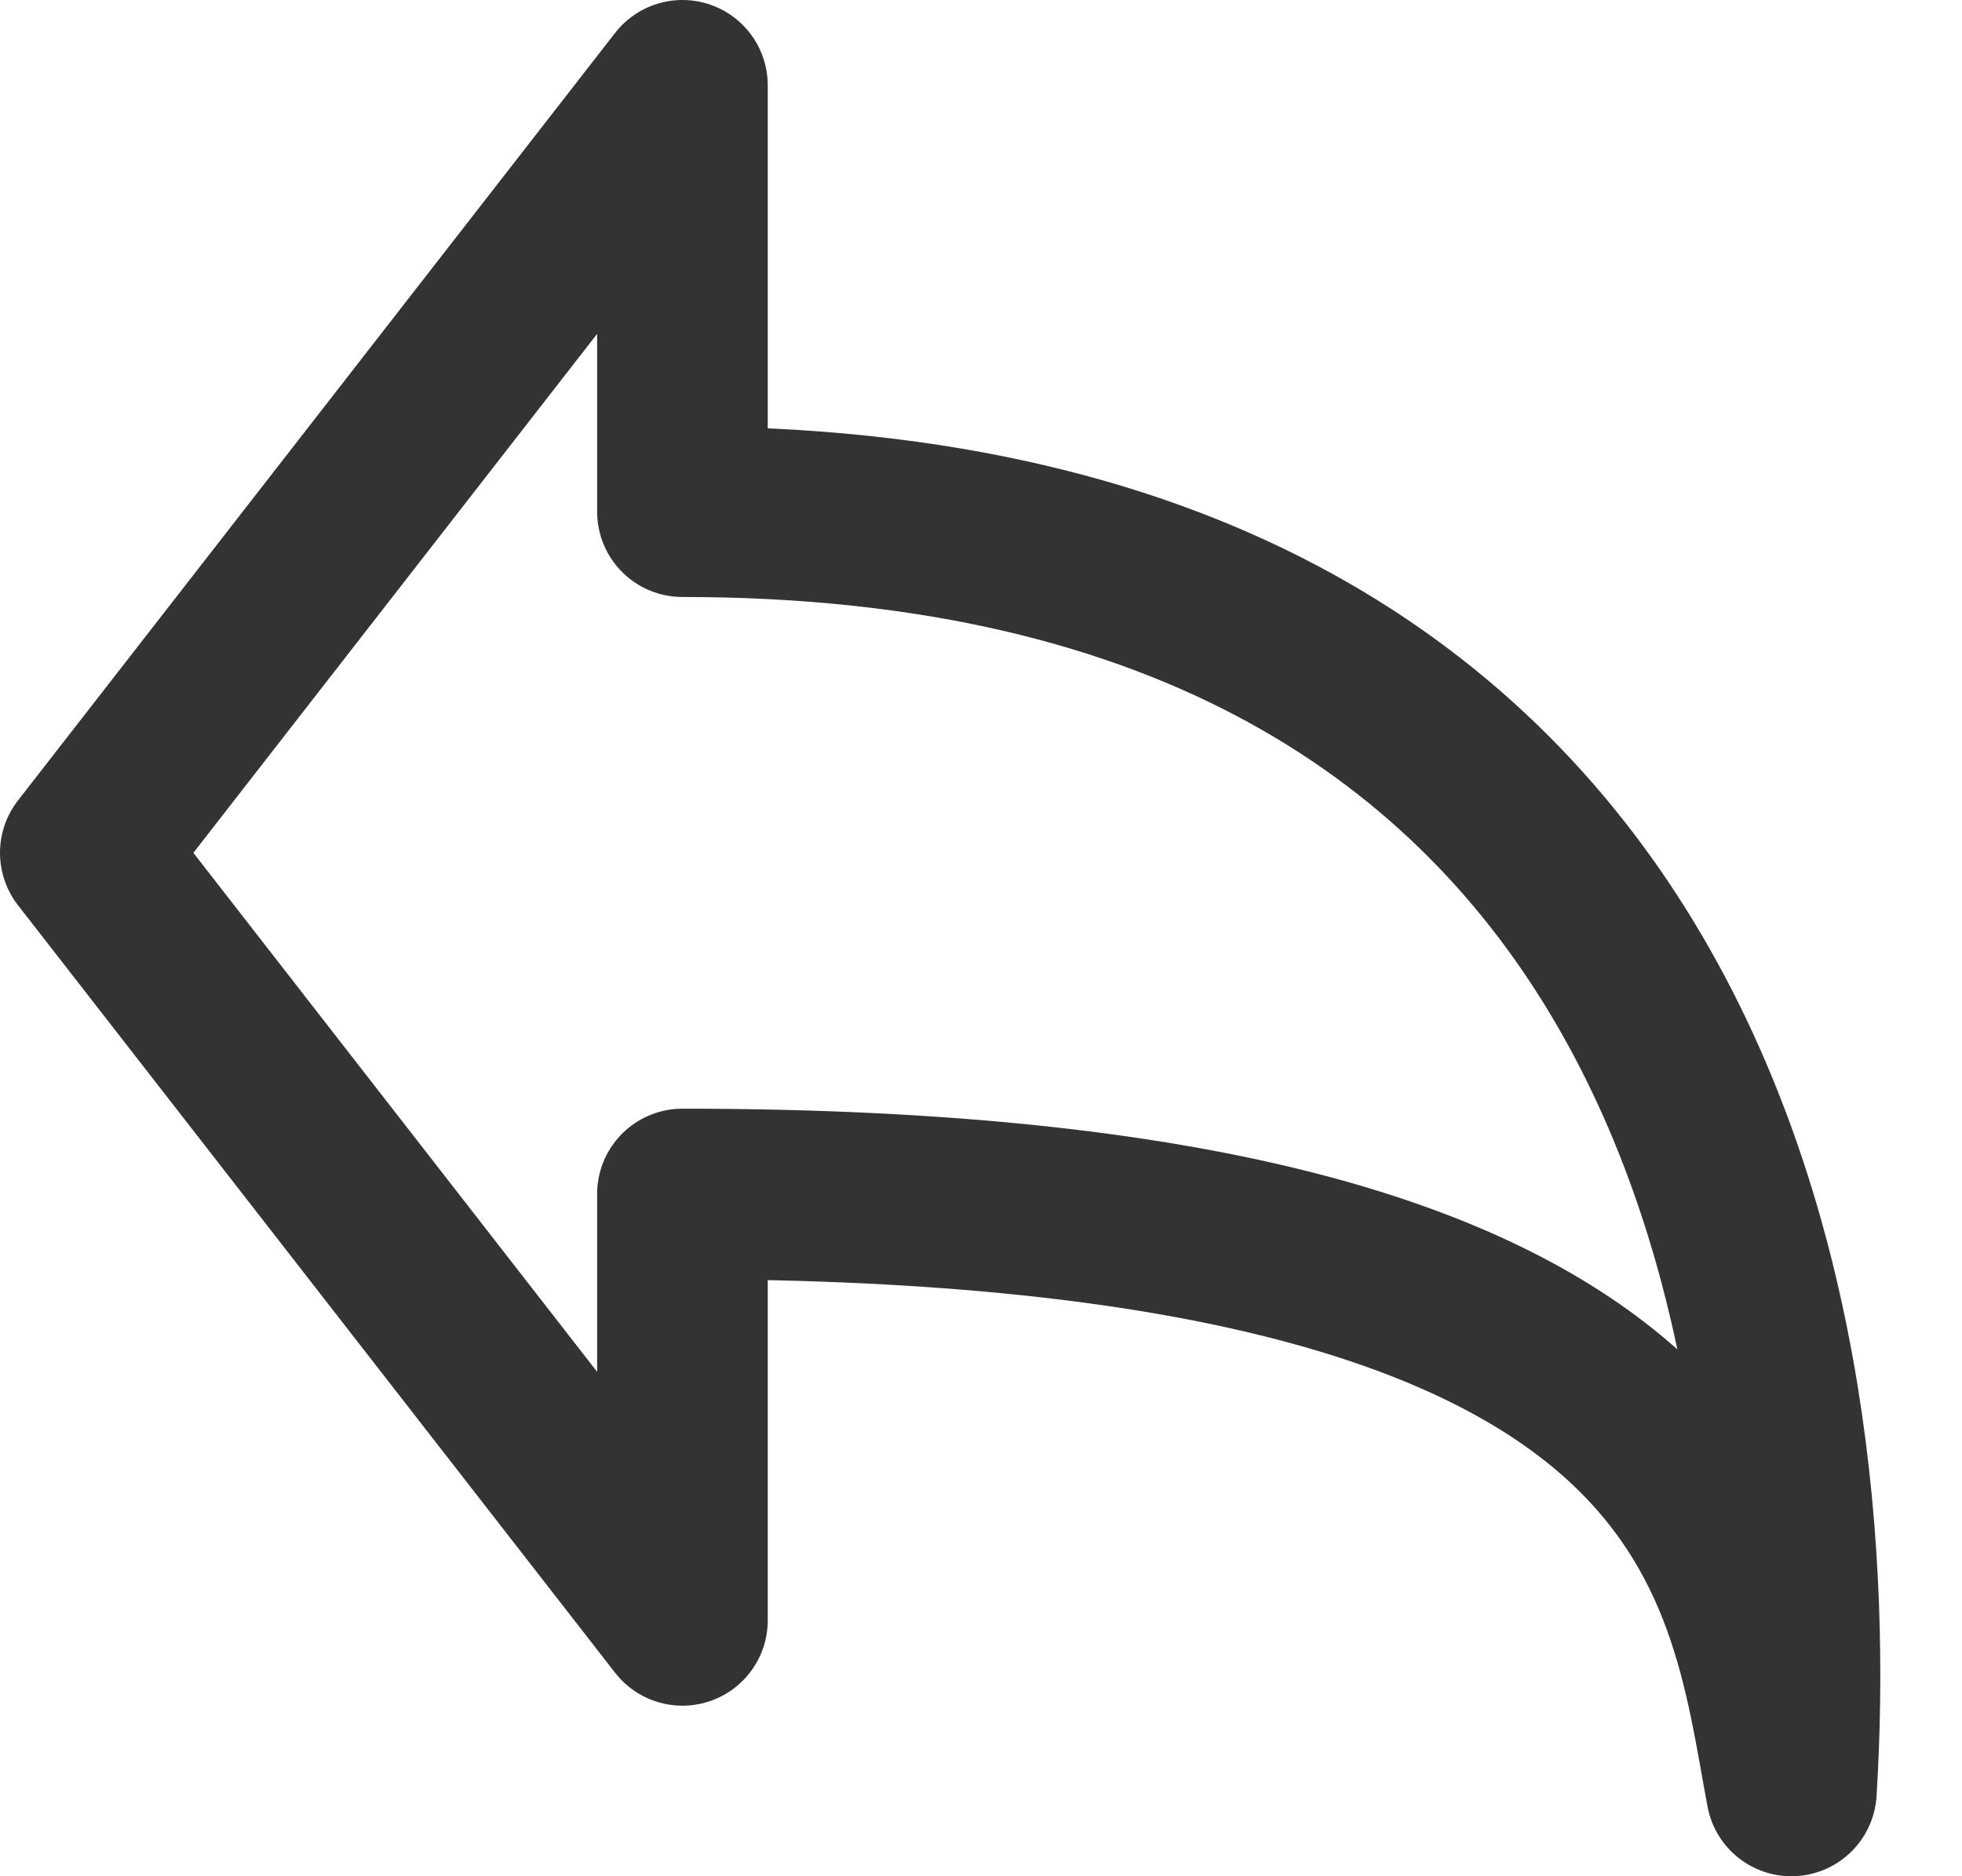 <svg width="23" height="22" viewBox="0 0 23 22" fill="none" xmlns="http://www.w3.org/2000/svg">
<path d="M1 10L8 1V6C19.953 6 21.332 15.678 21 21C20.498 18.315 20.265 14 8 14V19L1 10Z" stroke="#333333" stroke-width="2" stroke-linecap="round" stroke-linejoin="round"/>
</svg>
